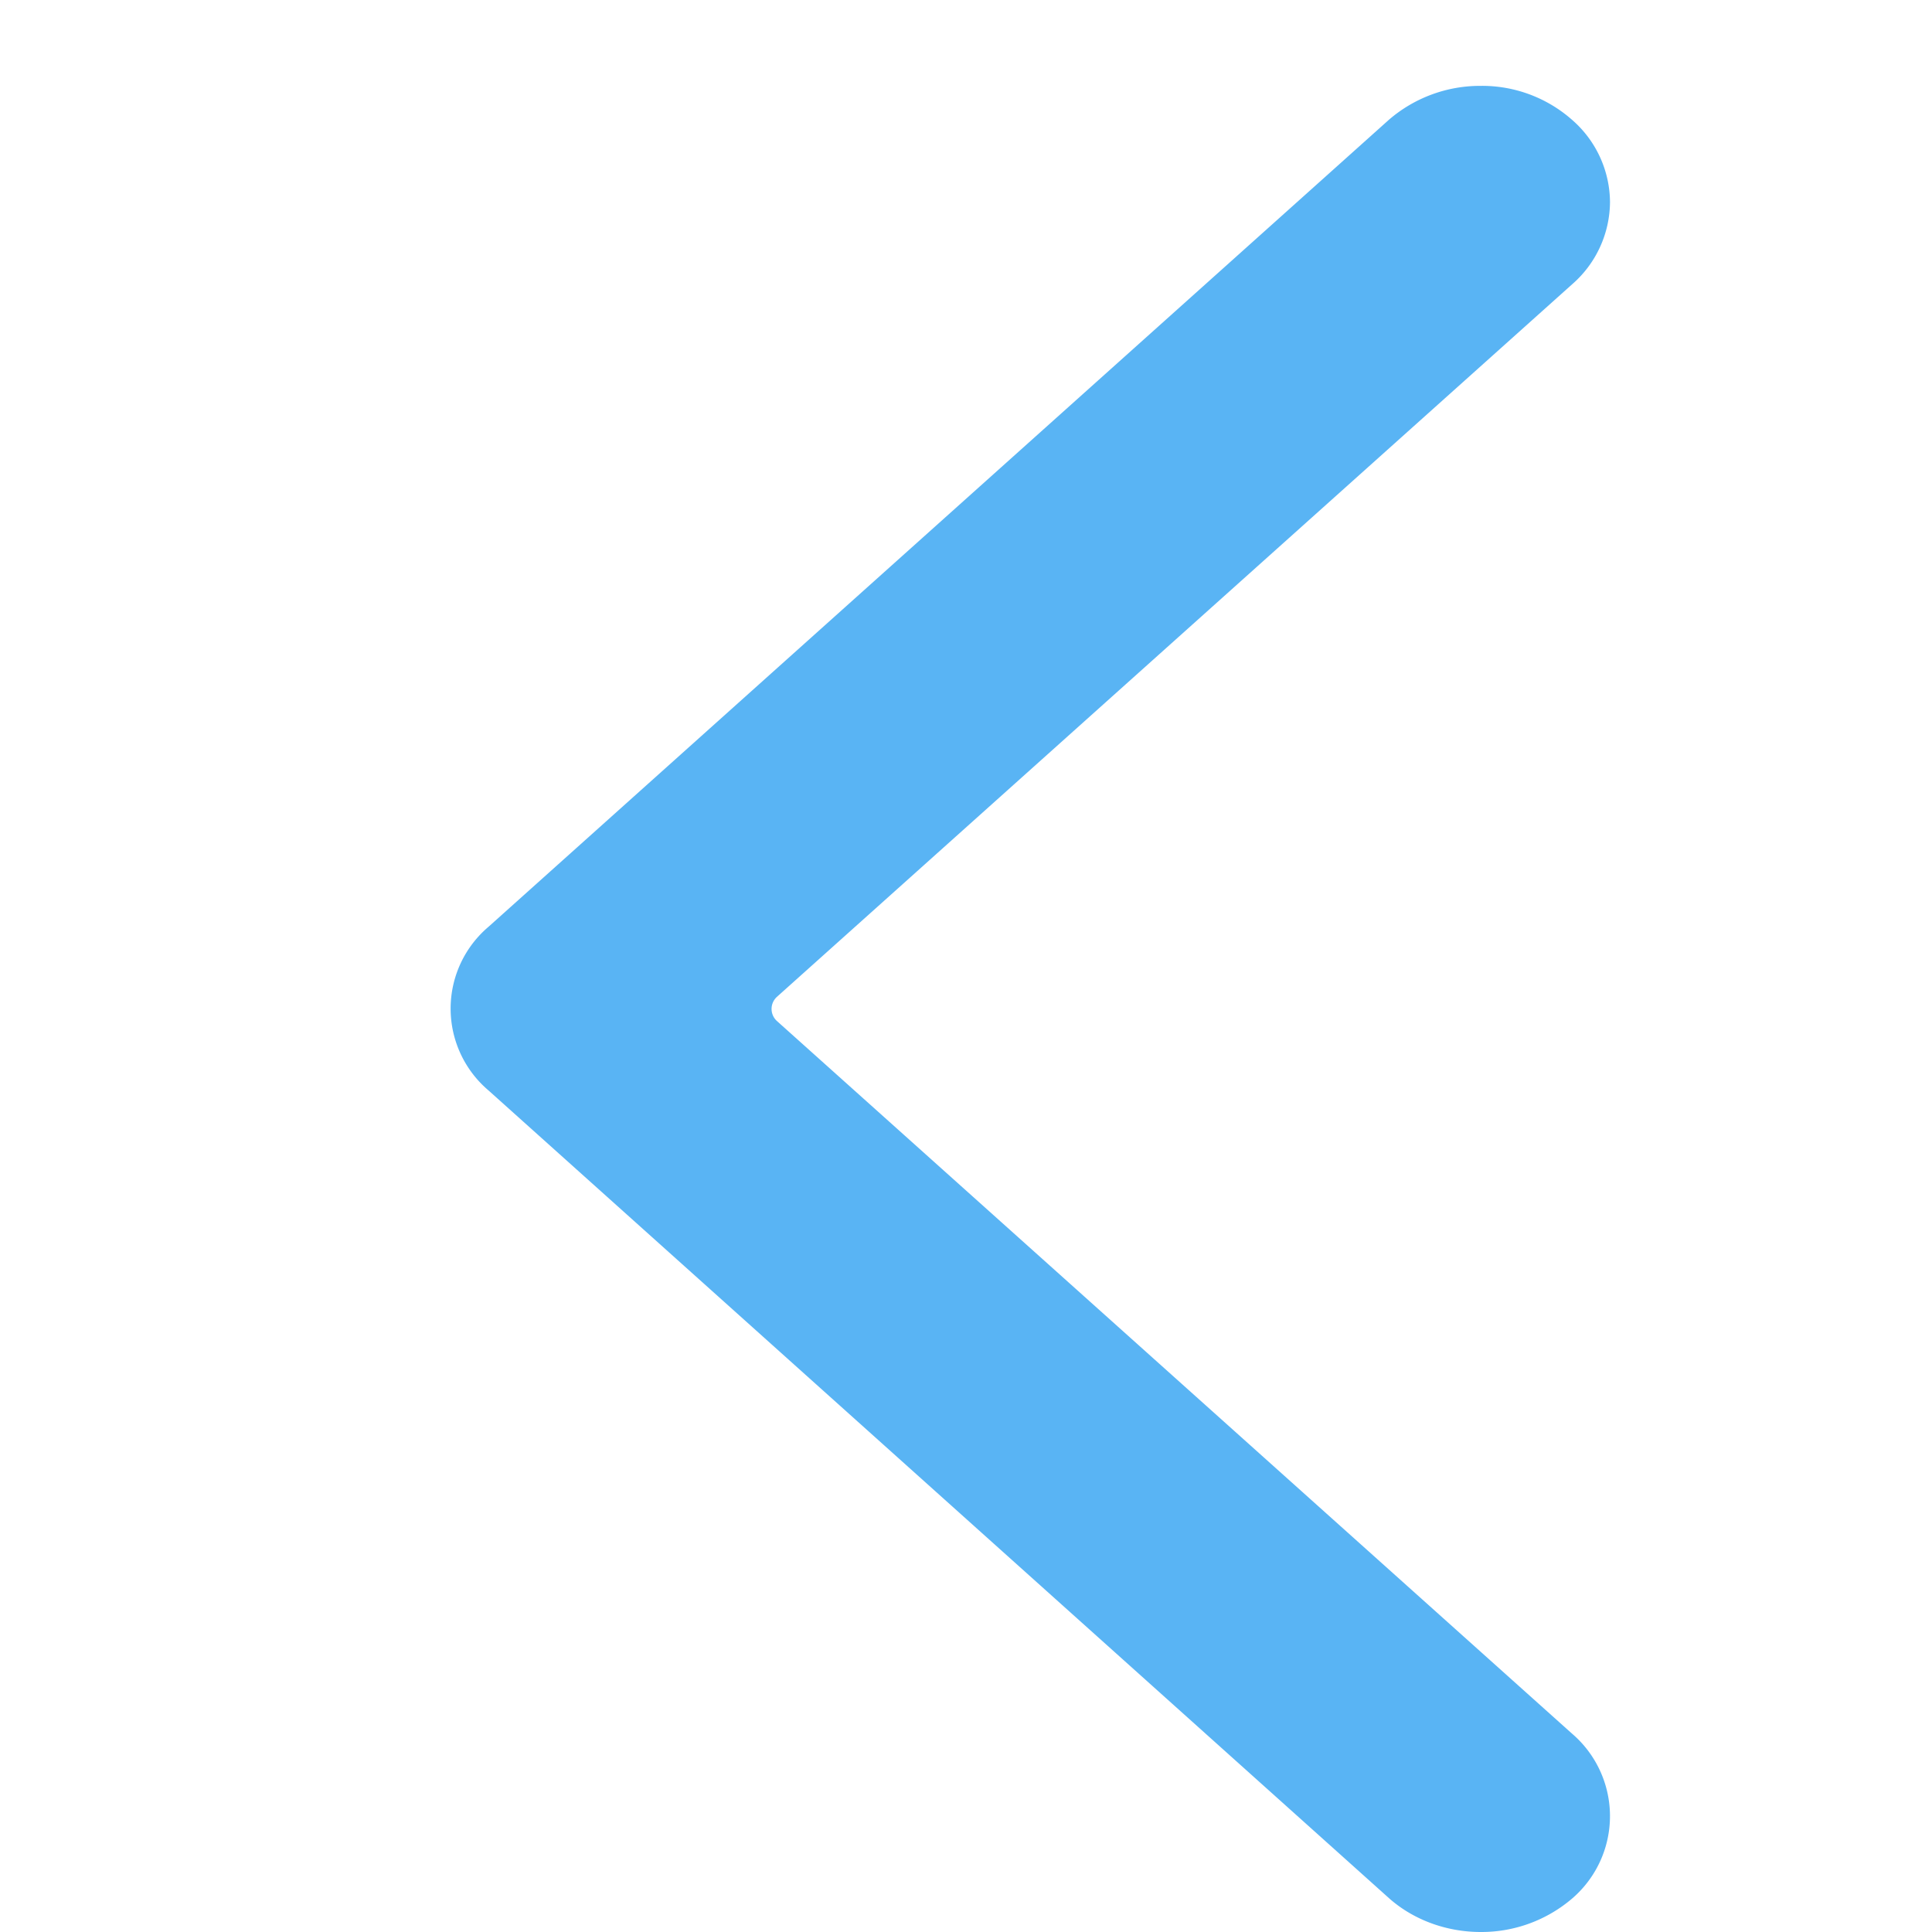 <?xml version="1.0" standalone="no"?><!DOCTYPE svg PUBLIC "-//W3C//DTD SVG 1.1//EN" "http://www.w3.org/Graphics/SVG/1.1/DTD/svg11.dtd"><svg t="1606897942099" class="icon" viewBox="0 0 1024 1024" version="1.1" xmlns="http://www.w3.org/2000/svg" p-id="3254" width="16" height="16" xmlns:xlink="http://www.w3.org/1999/xlink"><defs><style type="text/css"></style></defs><path d="M784.838 45.511a73.955 73.955 0 0 0-48.697 17.977L258.958 491.178a56.889 56.889 0 0 0 0 86.812L736.142 1006.022c12.743 11.378 30.265 17.977 48.697 17.977a73.955 73.955 0 0 0 48.697-17.977 57.571 57.571 0 0 0-0.455-87.267L411.875 541.24a8.647 8.647 0 0 1 0-12.971l421.432-377.628A58.254 58.254 0 0 0 853.333 107.065a58.254 58.254 0 0 0-20.139-43.577A72.021 72.021 0 0 0 784.838 45.511z" fill="#59B4F4" p-id="3255"></path></svg>